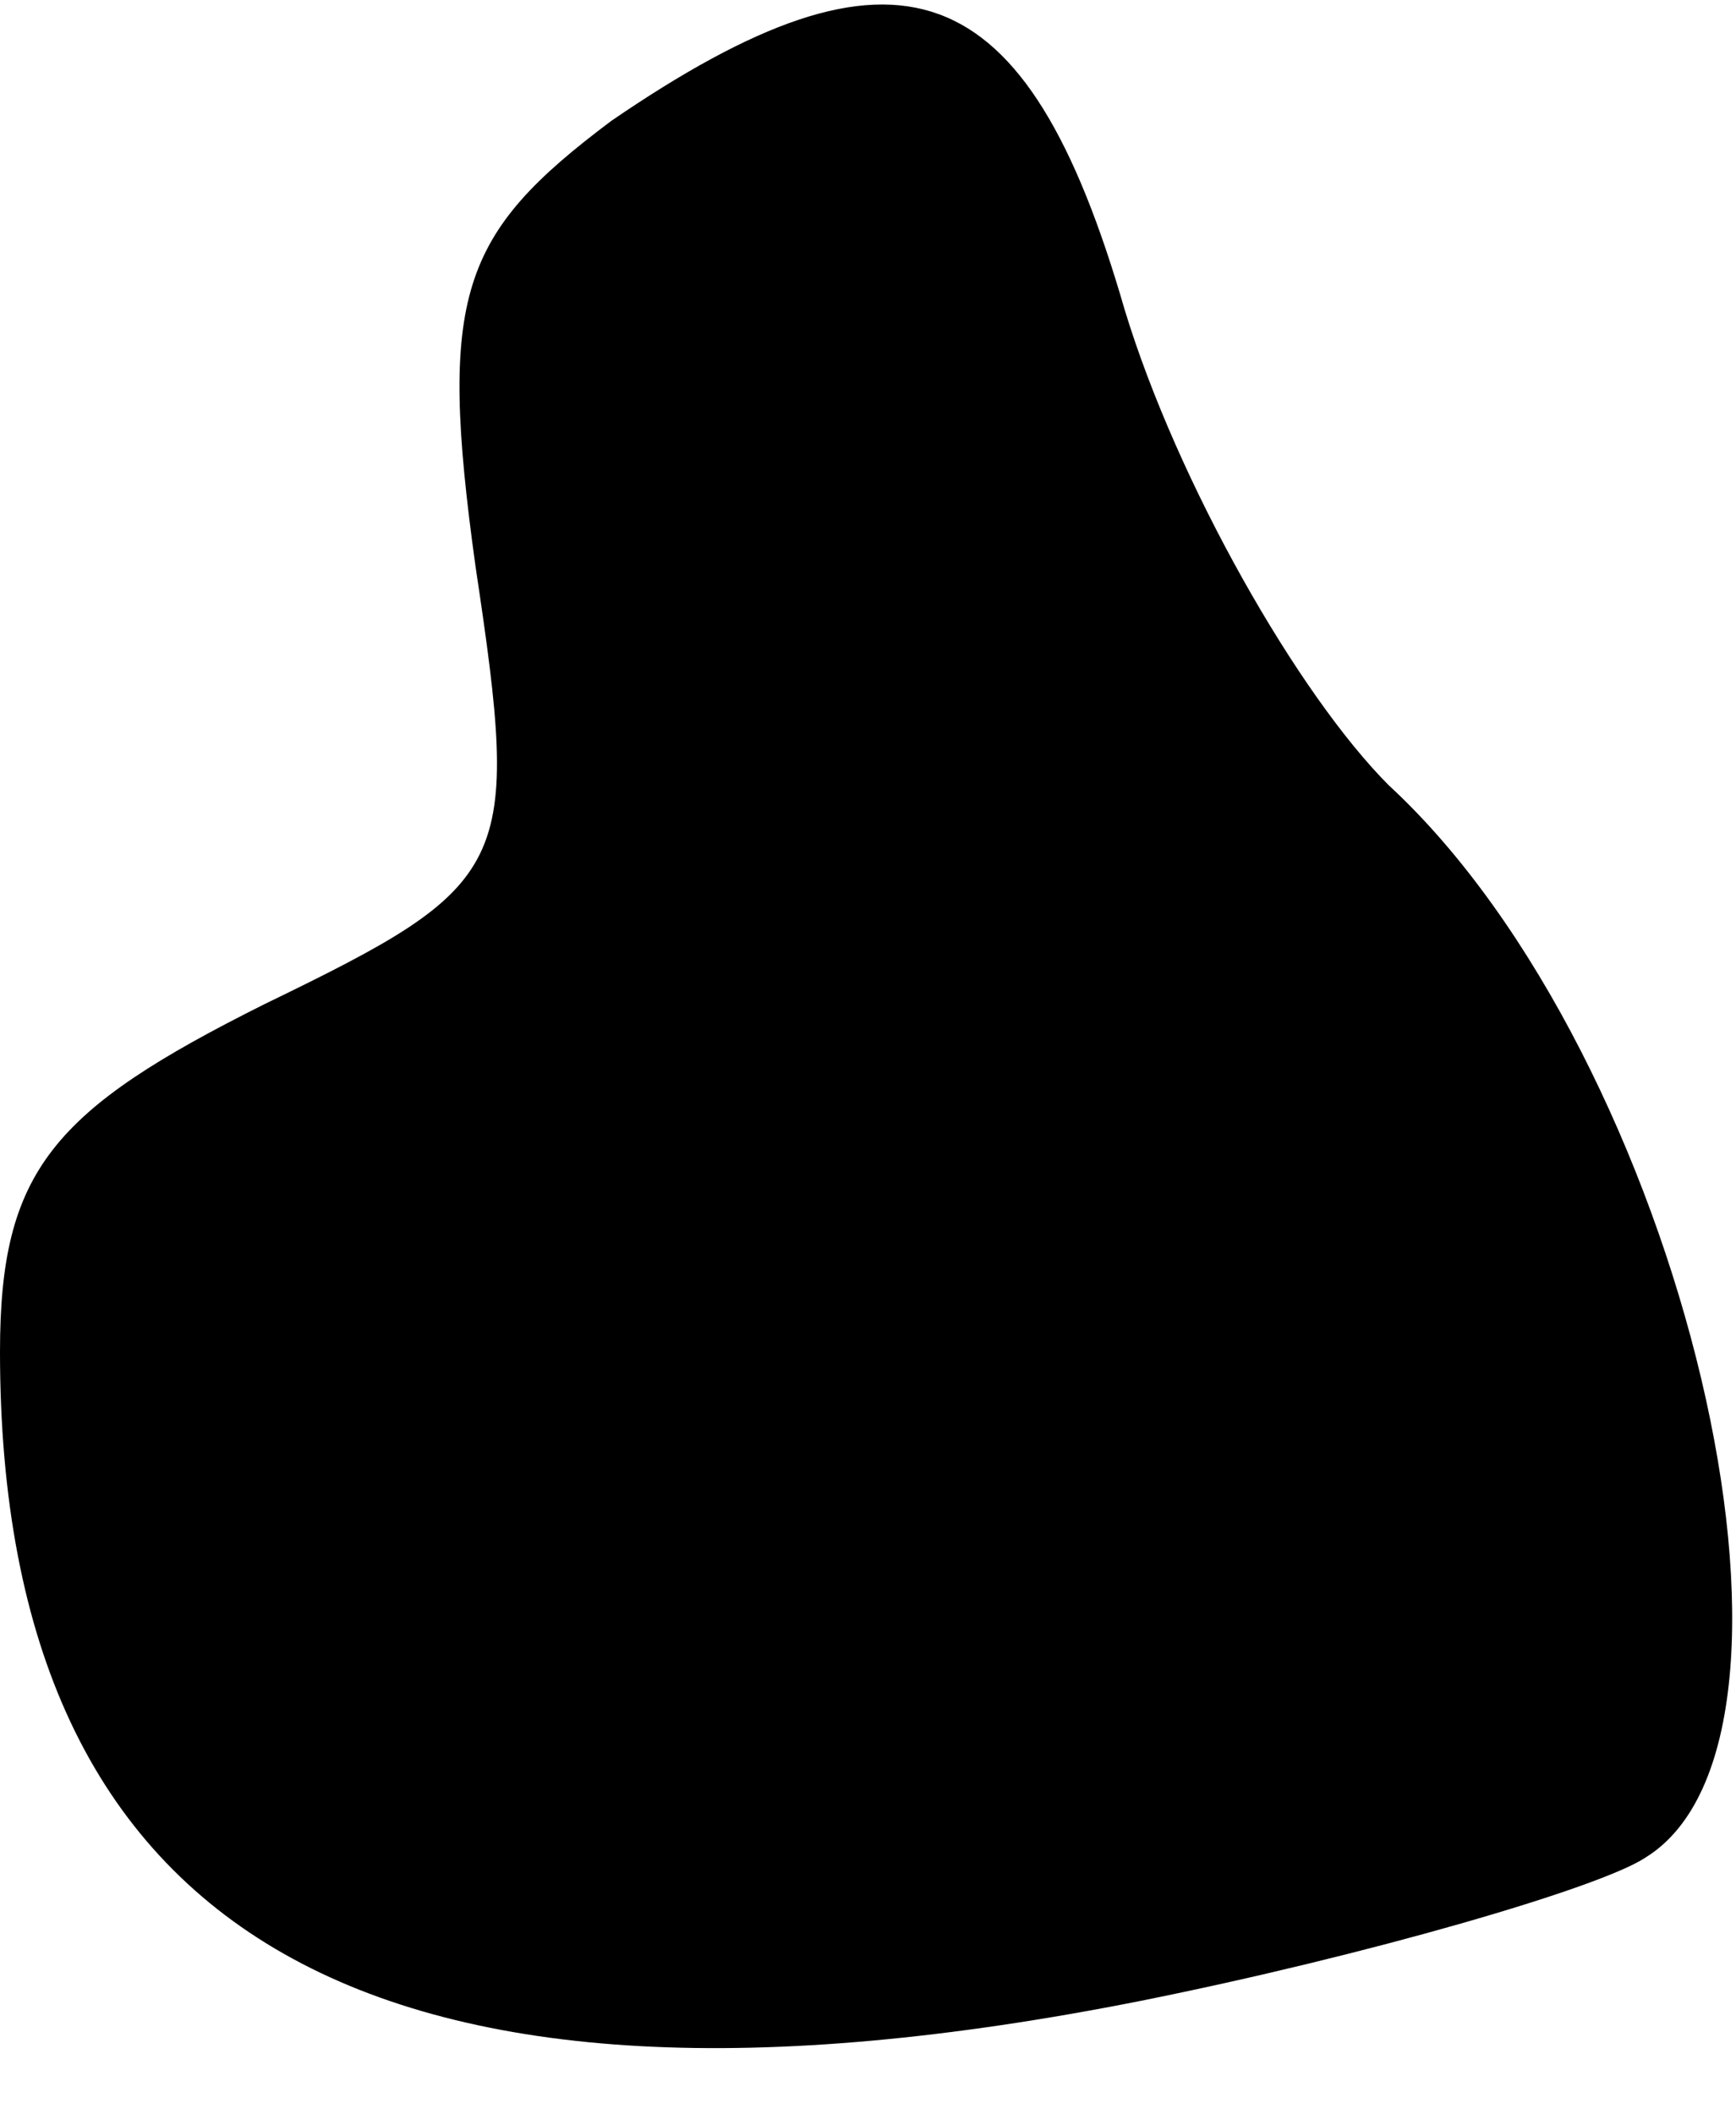<?xml version="1.0" standalone="no"?>
<!DOCTYPE svg PUBLIC "-//W3C//DTD SVG 20010904//EN"
 "http://www.w3.org/TR/2001/REC-SVG-20010904/DTD/svg10.dtd">
<svg version="1.0" xmlns="http://www.w3.org/2000/svg"
 width="23pt" height="28pt" viewBox="0 0 23 28"
 preserveAspectRatio="xMidYMid meet">
<g transform="translate(0,28) scale(0.1,-0.1)"
fill="#000000" stroke="none">
<path fill="#000000" stroke="none" d="M81 264 c-20 -15 -23 -23 -18 -59 6
-40 5 -42 -28 -58 -28 -14 -35 -22 -35 -46 0 -78 50 -106 151 -86 30 6 61 15
67 19 26 16 5 106 -34 142 -12 12 -28 40 -35 63 -13 45 -30 51 -68 25z"/>
</g>
</svg>
